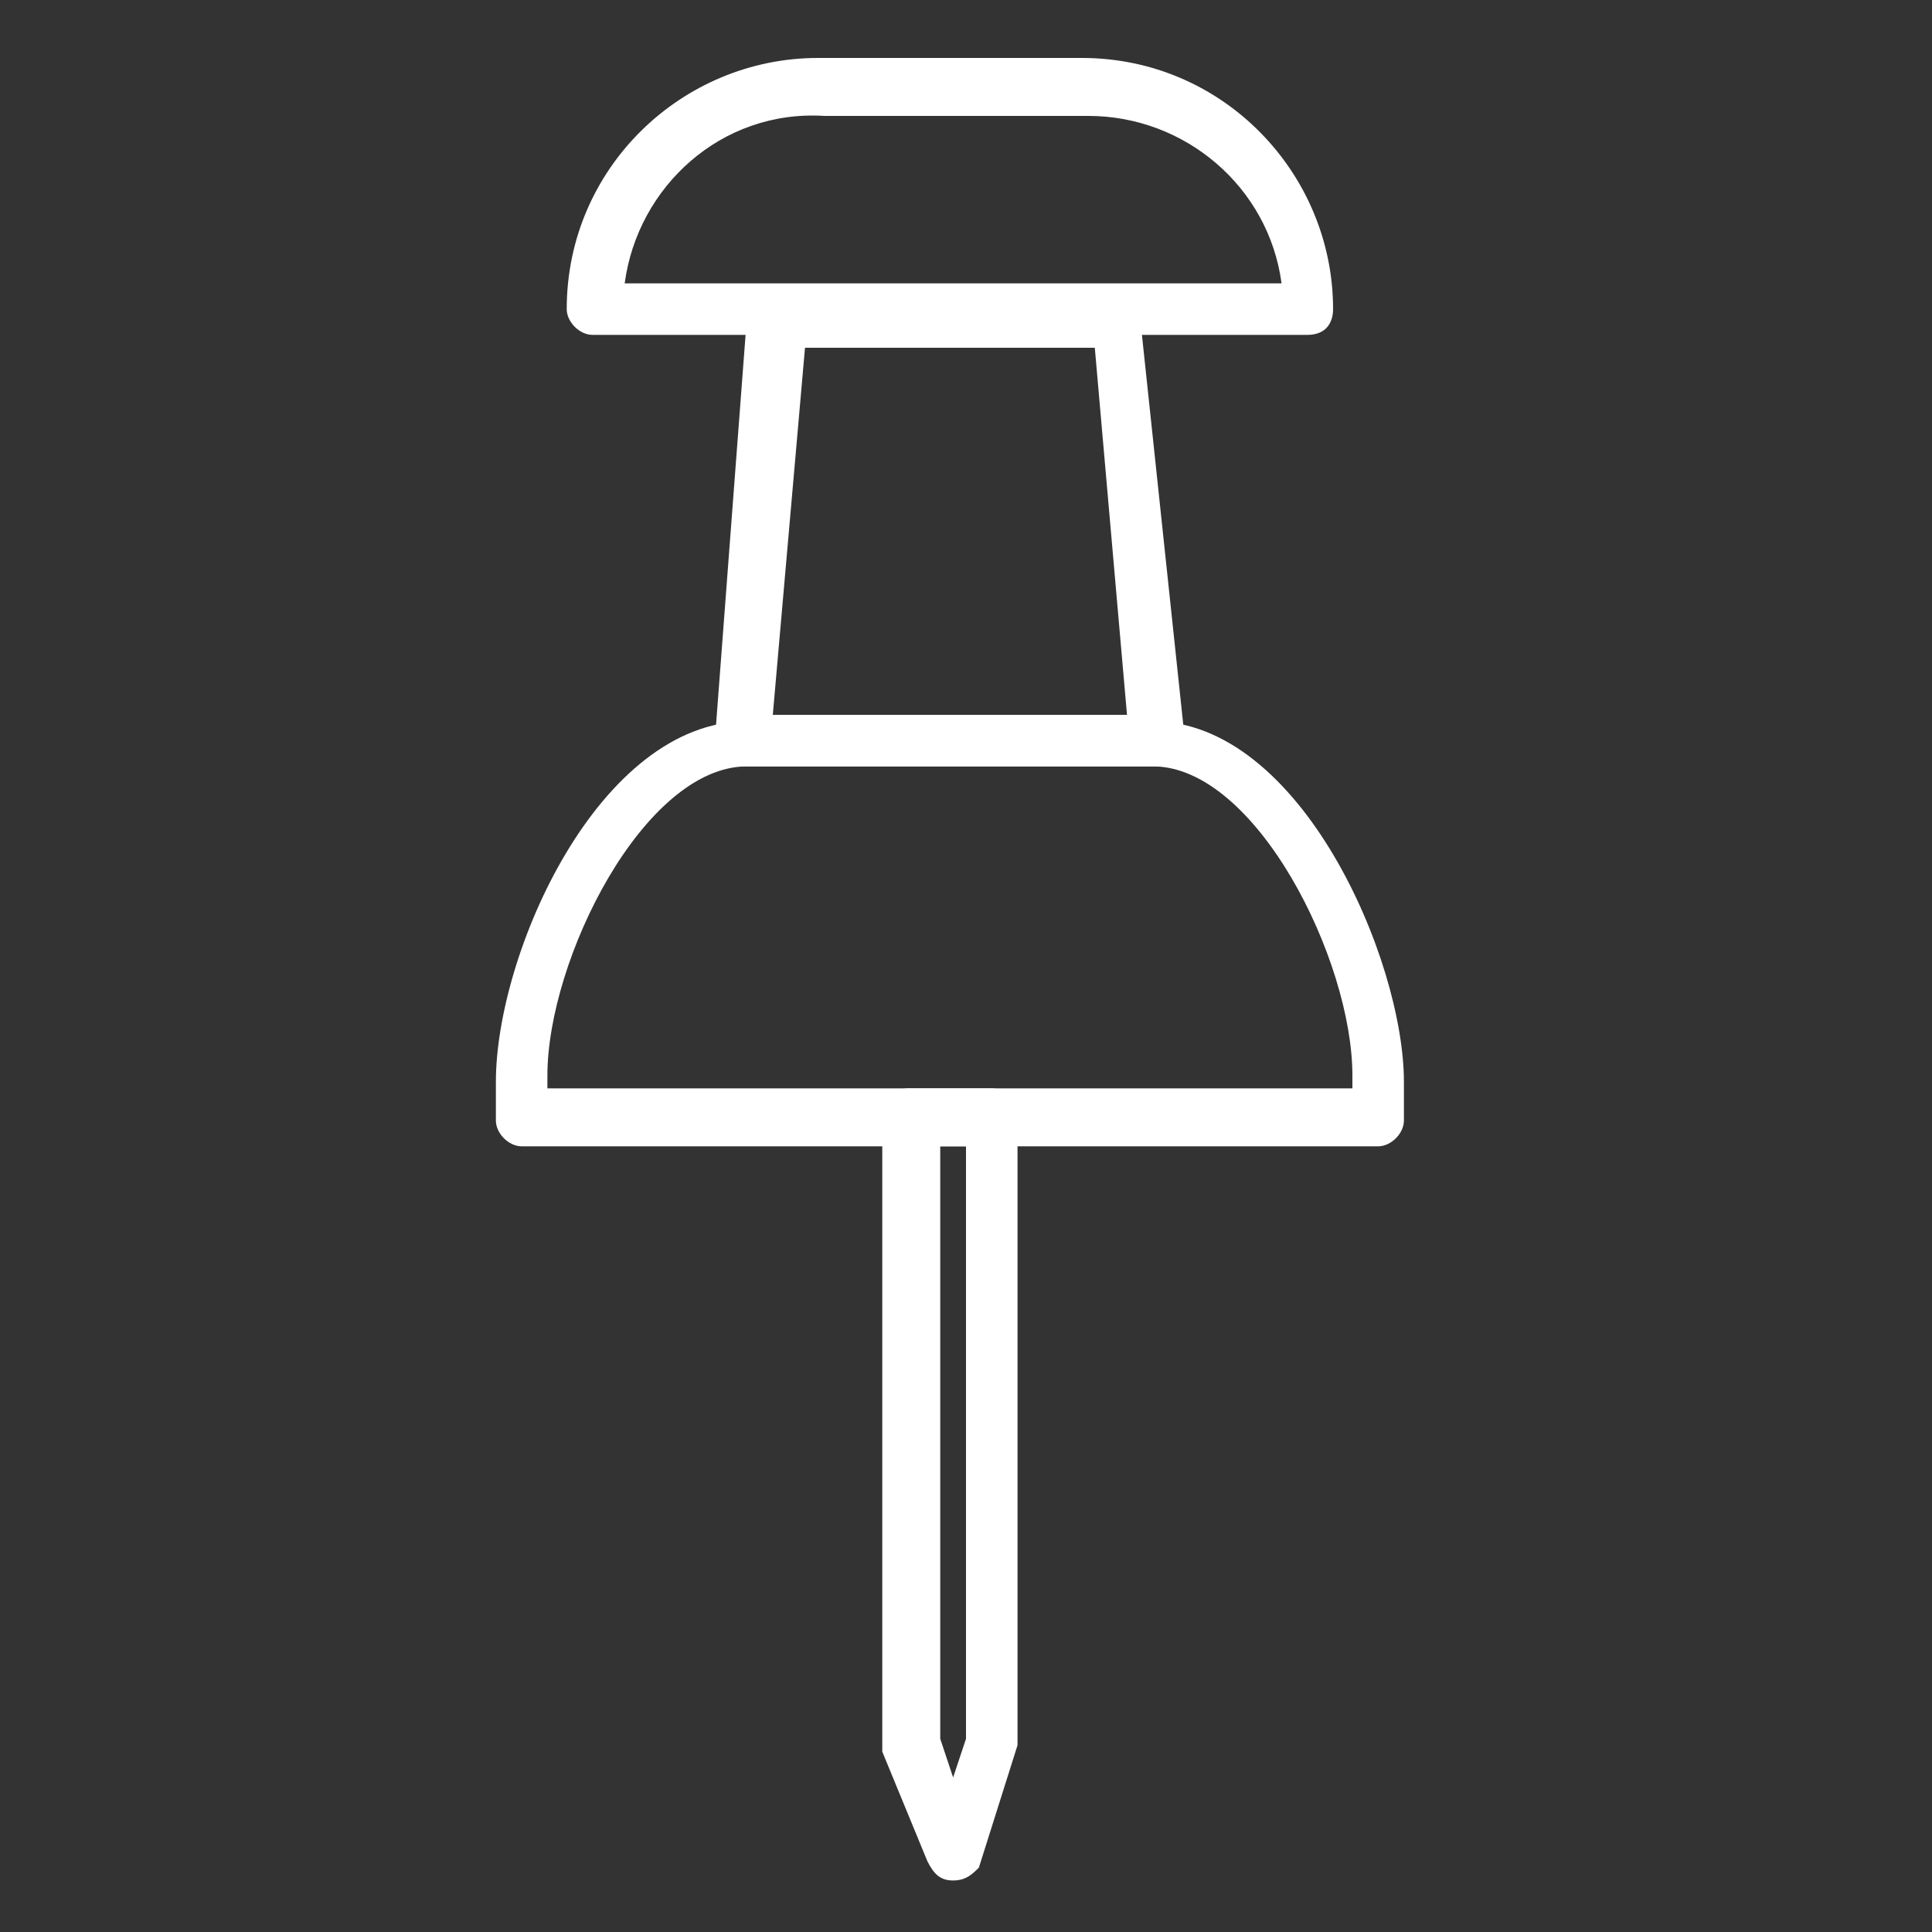 <?xml version="1.0" encoding="utf-8"?>
<!-- Generator: Adobe Illustrator 24.0.0, SVG Export Plug-In . SVG Version: 6.00 Build 0)  -->
<svg version="1.1" id="Capa_1" xmlns="http://www.w3.org/2000/svg" xmlns:xlink="http://www.w3.org/1999/xlink" x="0px" y="0px"
	 viewBox="0 0 30 30" style="enable-background:new 0 0 30 30;" xml:space="preserve">
<rect x="0" y="0" width="30" height="30" fill="#333333" stroke="none"/>
<style type="text/css">
	.st0{fill:#FFFFFF;}
</style>
<g>
	<path class="st0" d="M20.3,5.2H9.2C9,5.2,8.8,5,8.8,4.8c0-2.2,1.8-3.9,3.9-3.9h4.1c2.2,0,3.9,1.8,3.9,3.9C20.7,5,20.6,5.2,20.3,5.2
		z M9.7,4.4h10.2c-0.2-1.5-1.5-2.6-3-2.6h-4.1C11.2,1.7,9.9,2.9,9.7,4.4z"/>
	<path class="st0" d="M21.4,17.8H8.1c-0.2,0-0.4-0.2-0.4-0.4v-0.6c0-2,1.6-5.6,3.9-5.6h6.3c2.3,0,3.9,3.7,3.9,5.6v0.6
		C21.8,17.6,21.6,17.8,21.4,17.8z M8.6,16.9H21v-0.2c0-1.8-1.5-4.8-3.1-4.8h-6.3c-1.6,0-3.1,3-3.1,4.8V16.9z"/>
	<path class="st0" d="M18,11.9h-6.5c-0.1,0-0.2-0.1-0.3-0.1c-0.1-0.1-0.1-0.2-0.1-0.3l0.5-6.6c0-0.2,0.2-0.4,0.4-0.4h5.3
		c0.2,0,0.4,0.2,0.4,0.4l0.7,6.6c0,0.1,0,0.2-0.1,0.3C18.3,11.9,18.1,11.9,18,11.9z M12,11.1h5.5L17,5.4h-4.5L12,11.1z"/>
	<path class="st0" d="M14.8,29.2c-0.2,0-0.3-0.1-0.4-0.3l-0.7-1.7c0,0,0-0.1,0-0.2v-9.7c0-0.2,0.2-0.4,0.4-0.4h1.3
		c0.2,0,0.4,0.2,0.4,0.4v9.7c0,0.1,0,0.1,0,0.1L15.2,29C15.1,29.1,15,29.2,14.8,29.2C14.8,29.2,14.8,29.2,14.8,29.2z M14.6,27
		l0.2,0.6L15,27v-9.2h-0.4V27z M15.4,27.1L15.4,27.1L15.4,27.1z"/>
</g>
</svg>

